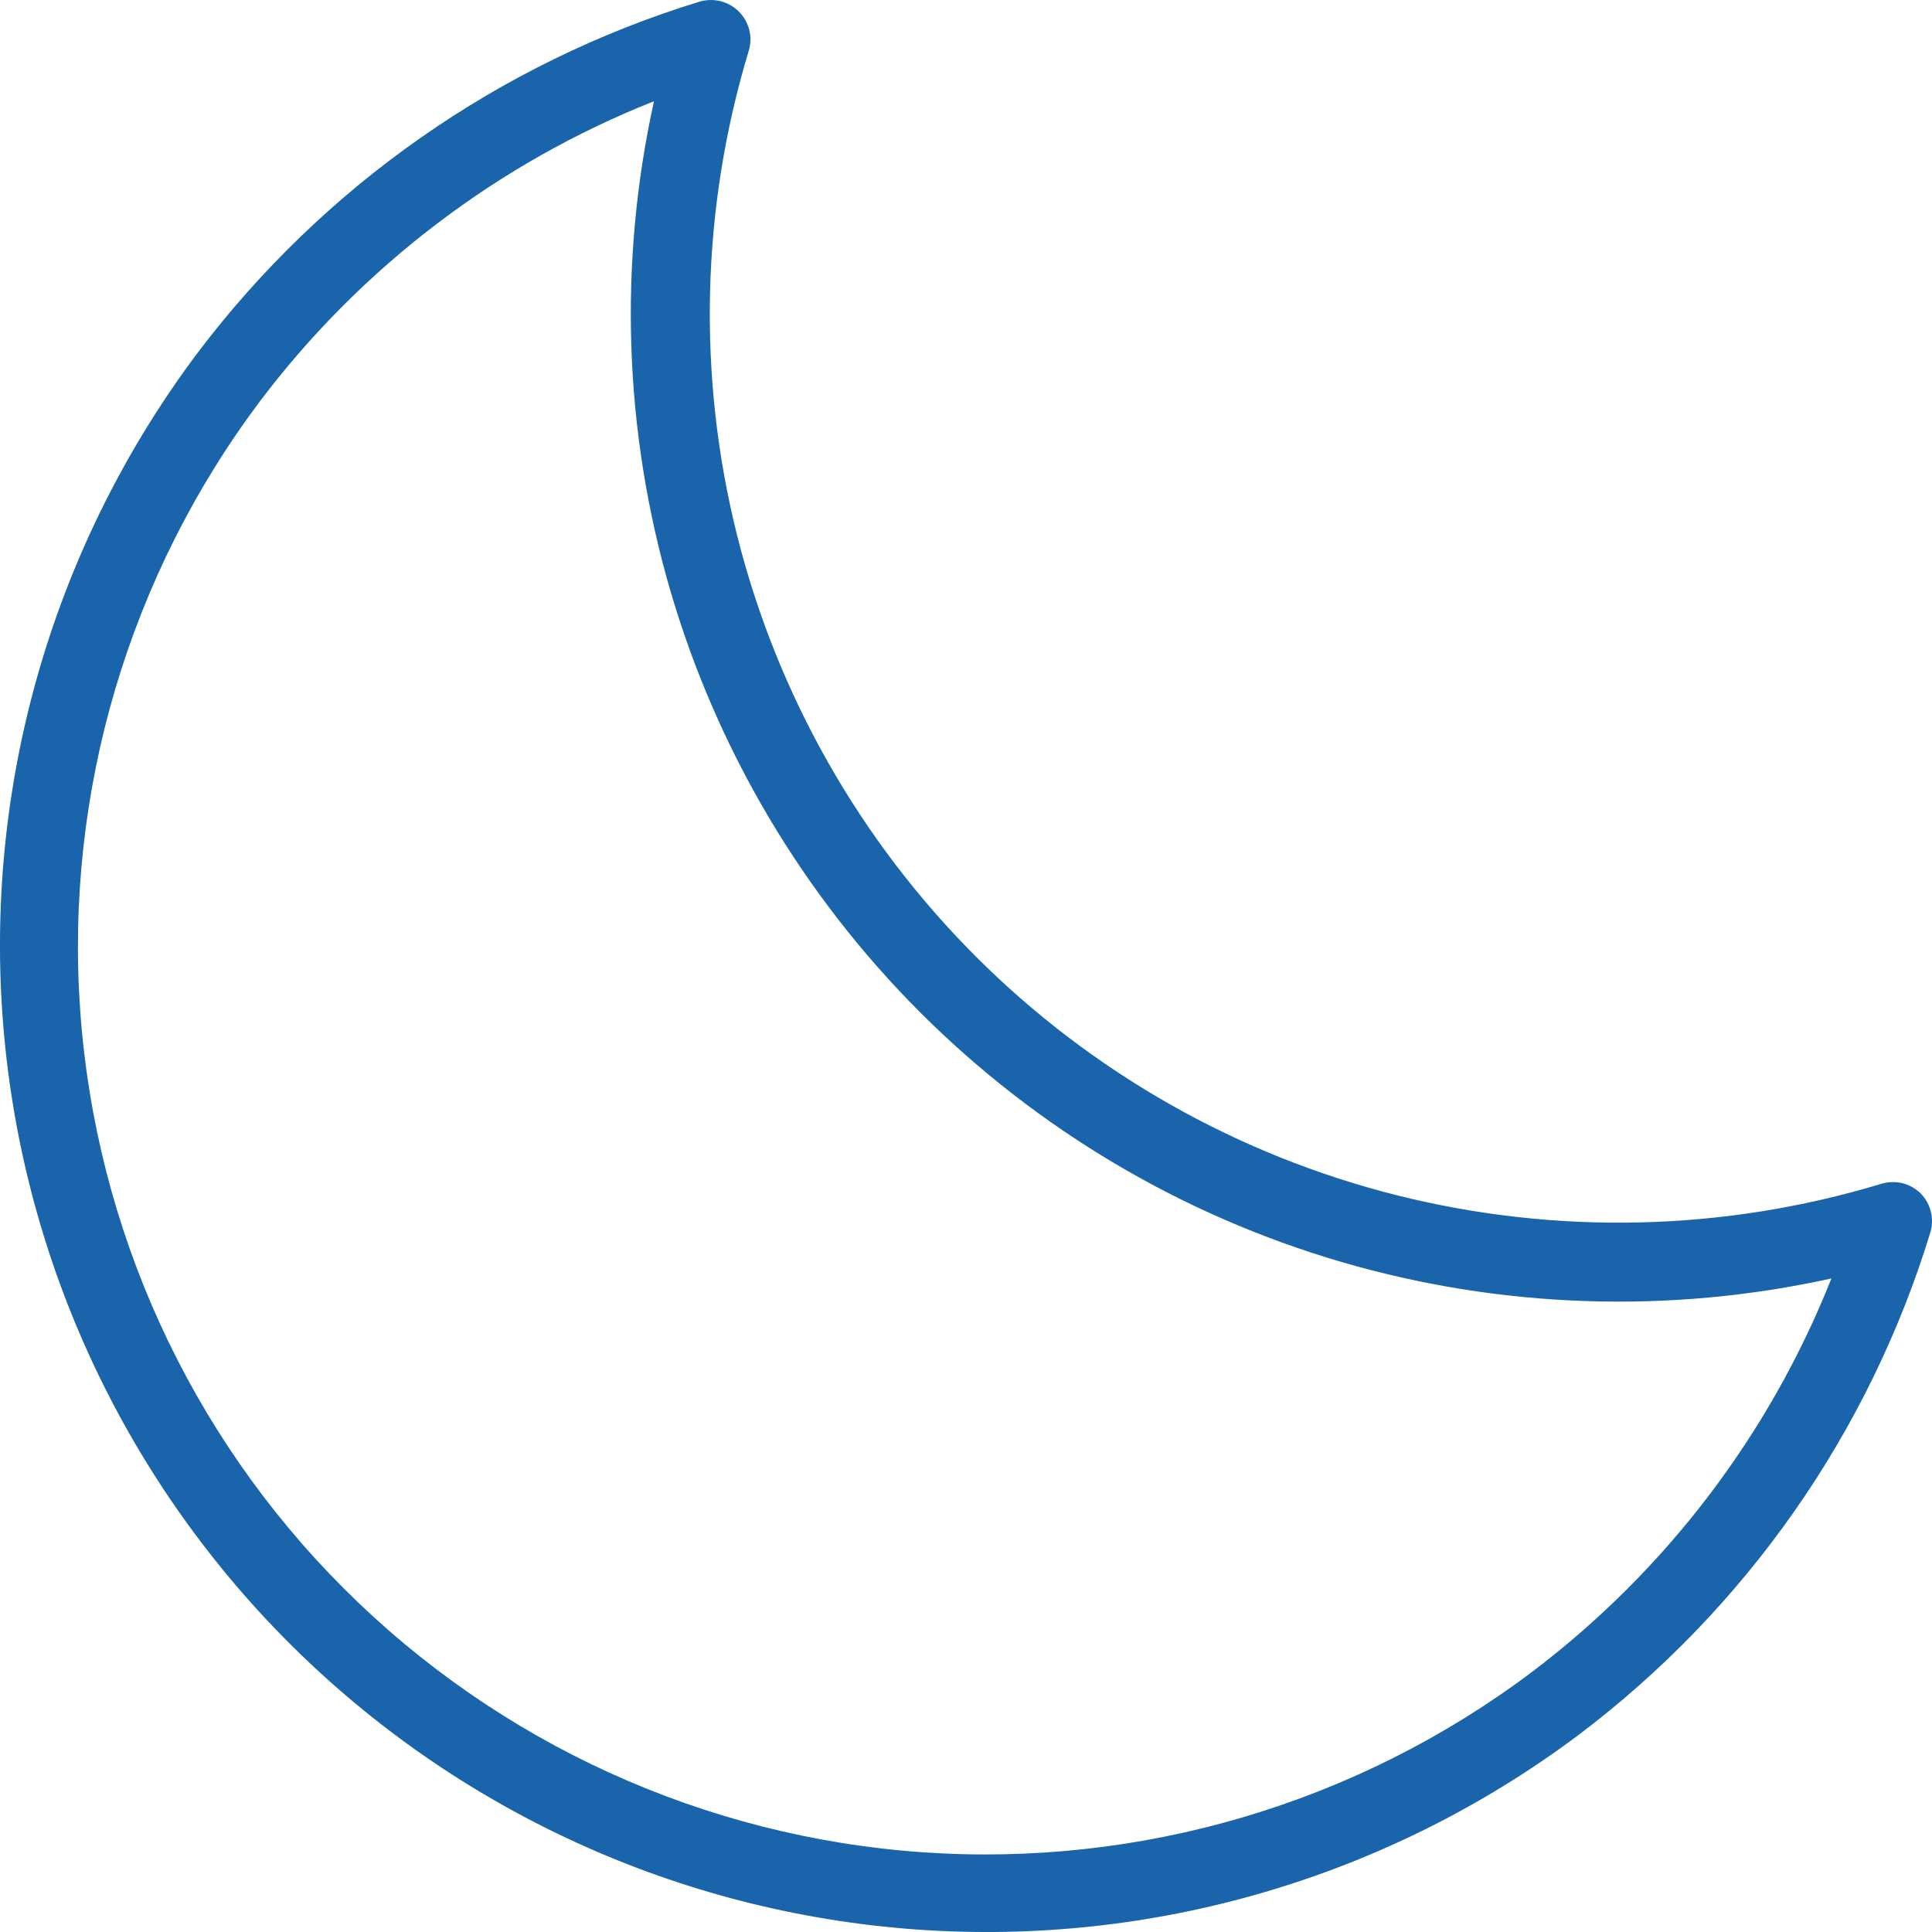 <svg width="18" height="18" viewBox="0 0 18 18" fill="#1964AB" xmlns="http://www.w3.org/2000/svg">
<path fill="#1964AB" d="M17.897 11.121C17.849 11.074 17.79 11.04 17.726 11.024C17.661 11.008 17.593 11.01 17.529 11.029C16.062 11.473 14.504 11.509 13.018 11.137C11.532 10.764 10.175 9.995 9.092 8.912C8.009 7.829 7.24 6.472 6.867 4.986C6.495 3.501 6.532 1.942 6.975 0.476C6.995 0.412 6.997 0.344 6.981 0.279C6.964 0.214 6.931 0.155 6.884 0.108C6.836 0.06 6.777 0.027 6.712 0.011C6.647 -0.005 6.579 -0.003 6.515 0.016C4.651 0.588 3.014 1.734 1.839 3.29C0.511 5.061 -0.134 7.251 0.023 9.458C0.18 11.665 1.128 13.742 2.693 15.307C4.258 16.872 6.335 17.82 8.543 17.977C10.751 18.134 12.941 17.489 14.711 16.161C16.267 14.986 17.413 13.349 17.984 11.484C18.003 11.422 18.005 11.355 17.99 11.291C17.974 11.227 17.942 11.168 17.897 11.121ZM14.272 15.578C12.643 16.803 10.626 17.399 8.593 17.257C6.559 17.114 4.645 16.241 3.204 14.8C1.762 13.359 0.89 11.445 0.747 9.412C0.604 7.379 1.201 5.362 2.426 3.733C3.37 2.485 4.639 1.52 6.093 0.943C5.76 2.452 5.813 4.021 6.246 5.505C6.68 6.988 7.48 8.339 8.573 9.432C9.666 10.525 11.017 11.325 12.5 11.758C13.984 12.191 15.553 12.244 17.063 11.911C16.485 13.366 15.52 14.634 14.272 15.578Z"/>
</svg>
